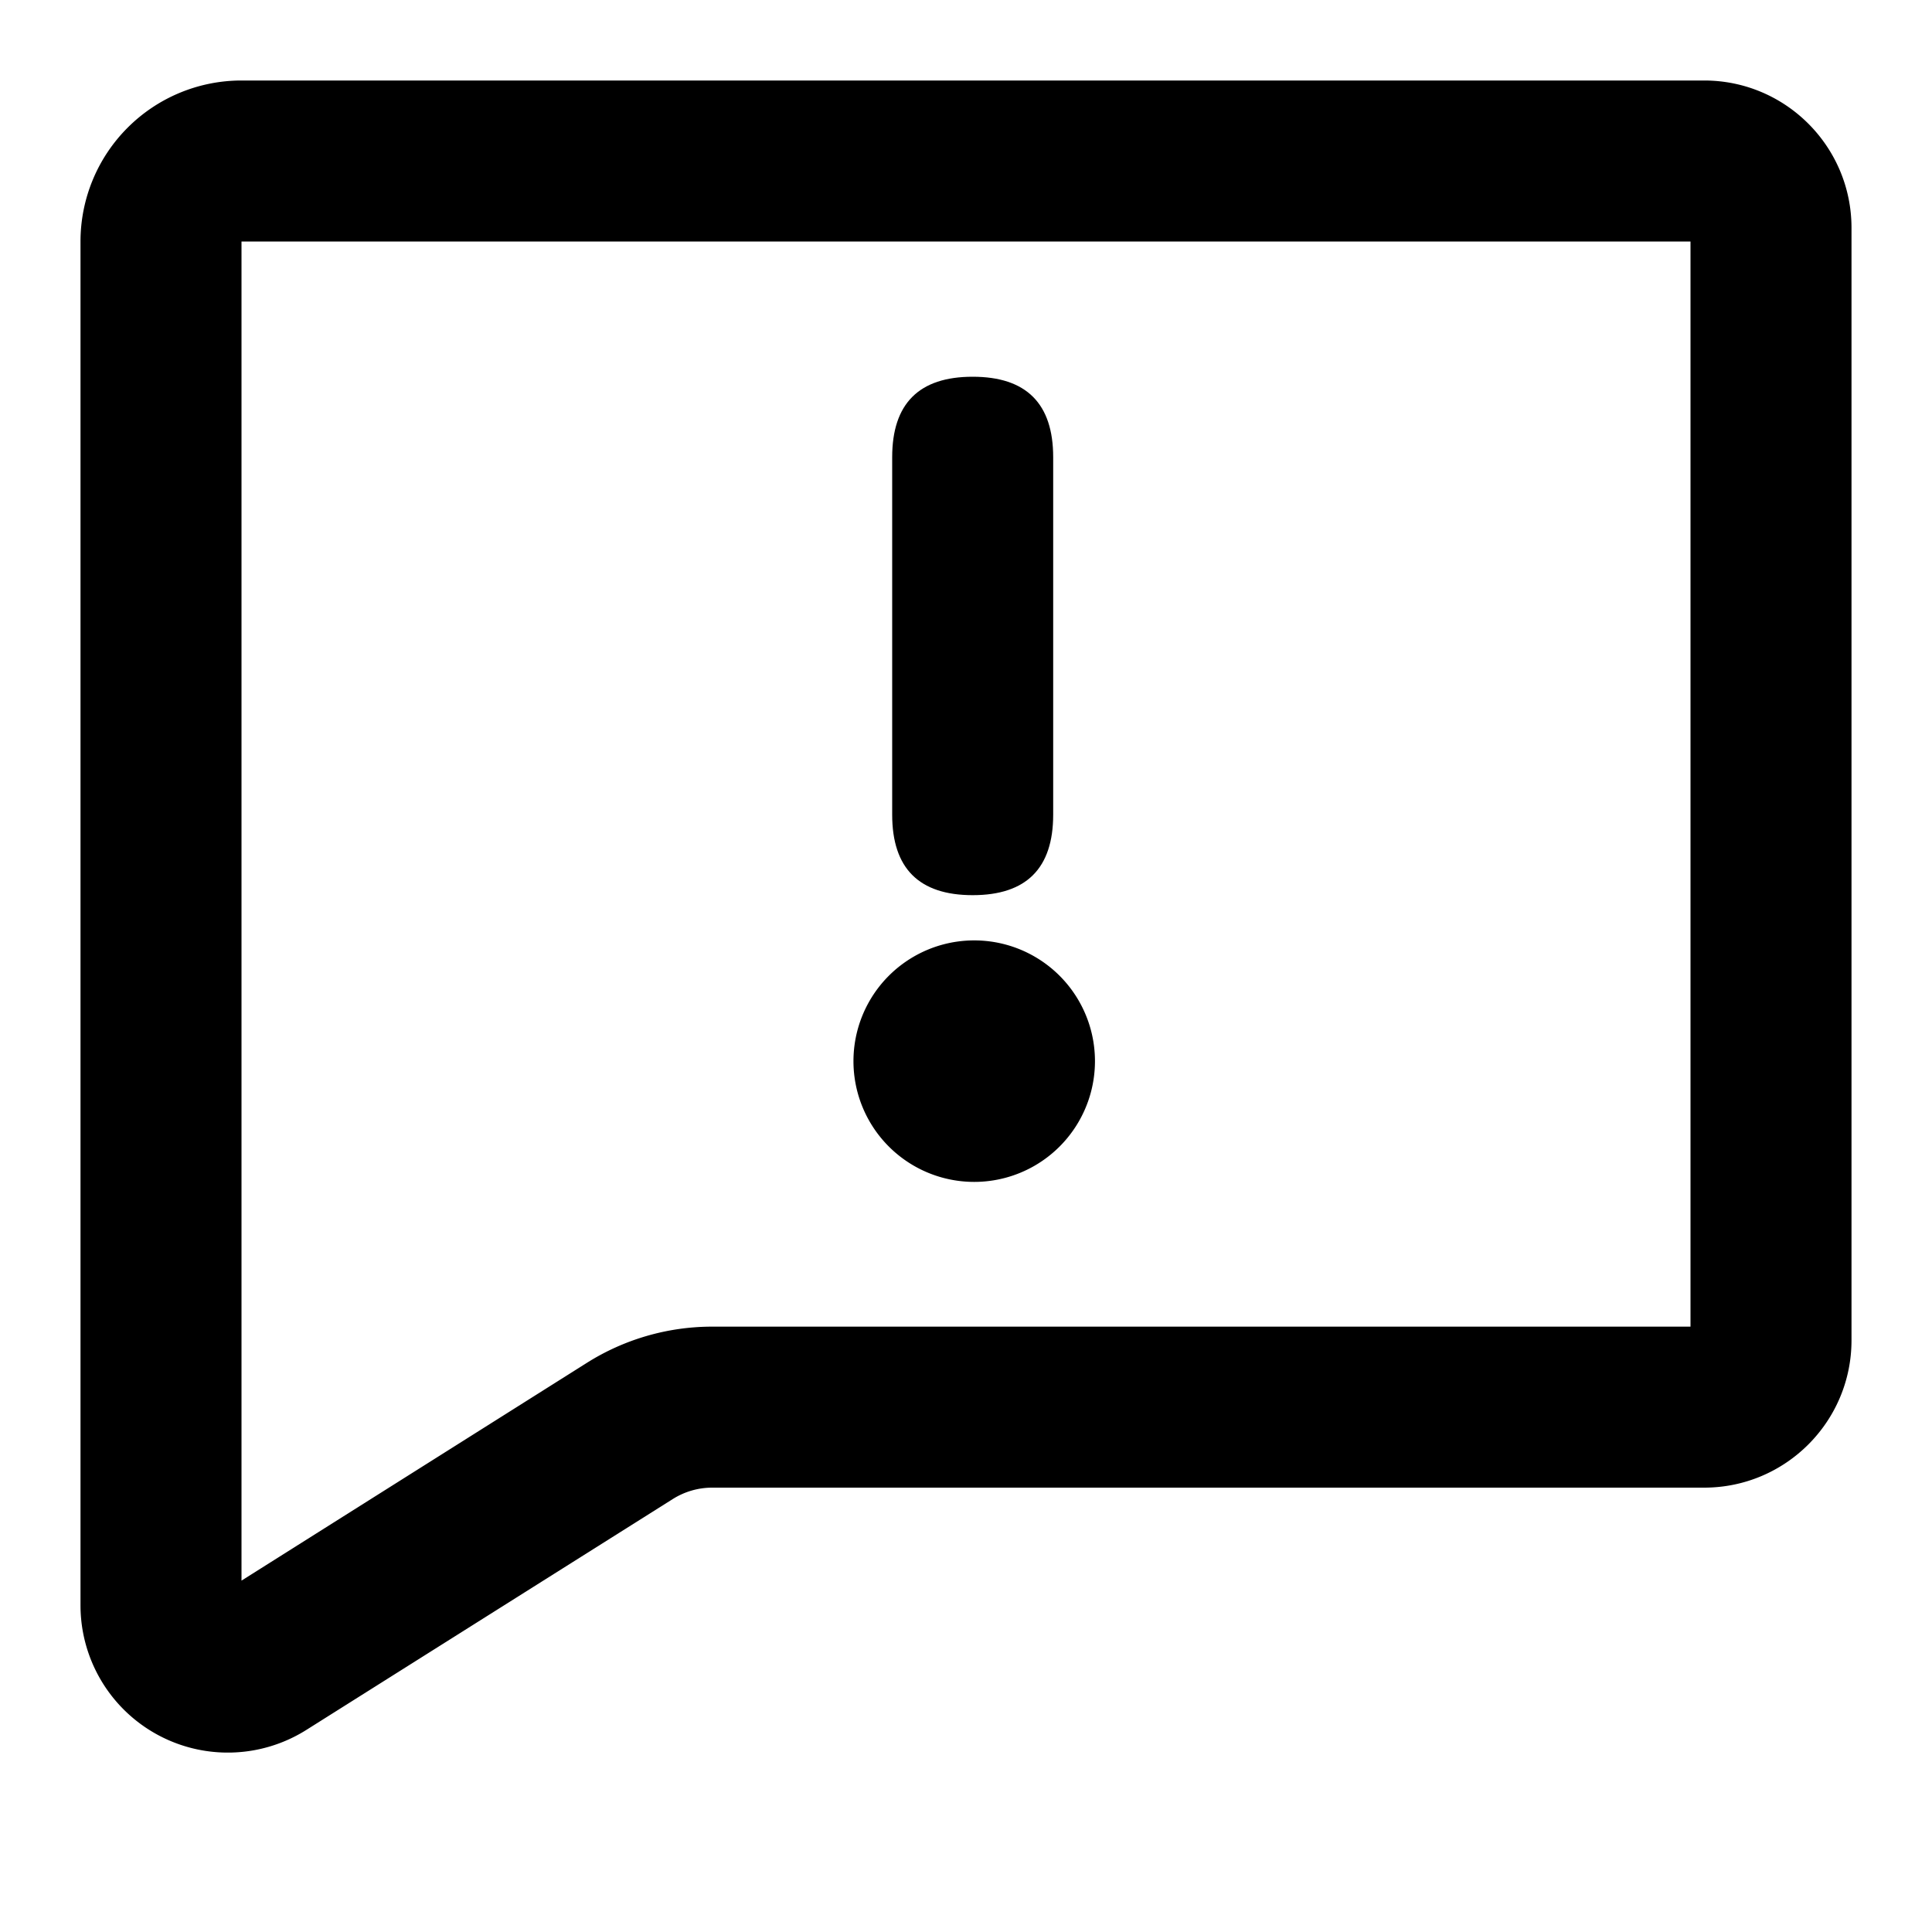 <?xml version="1.0" standalone="no"?><!DOCTYPE svg PUBLIC "-//W3C//DTD SVG 1.1//EN" "http://www.w3.org/Graphics/SVG/1.1/DTD/svg11.dtd"><svg viewBox="0 0 1024 1024" version="1.1" xmlns="http://www.w3.org/2000/svg"><path d="M128 42.667h775.253C946.347 42.667 981.333 77.653 981.333 120.747v589.653c0 43.093-34.987 78.08-78.08 78.08H377.472a39.253 39.253 0 0 0-20.907 6.059L162.347 916.907A78.08 78.08 0 0 1 42.667 850.901V128a85.333 85.333 0 0 1 85.333-85.333z m768 85.333H128v709.76l183.04-115.413a124.587 124.587 0 0 1 66.432-19.2H896V128z" class="svg-fill-grey-500" /><path d="M472.875 199.68m42.667 0l0 0q42.667 0 42.667 42.667l0 189.44q0 42.667-42.667 42.667l0 0q-42.667 0-42.667-42.667l0-189.44q0-42.667 42.667-42.667Z" class="svg-fill-grey-800" /><path d="M516.352 562.432m-64 0a64 64 0 1 0 128 0 64 64 0 1 0-128 0Z" class="svg-fill-grey-800" /></svg>
